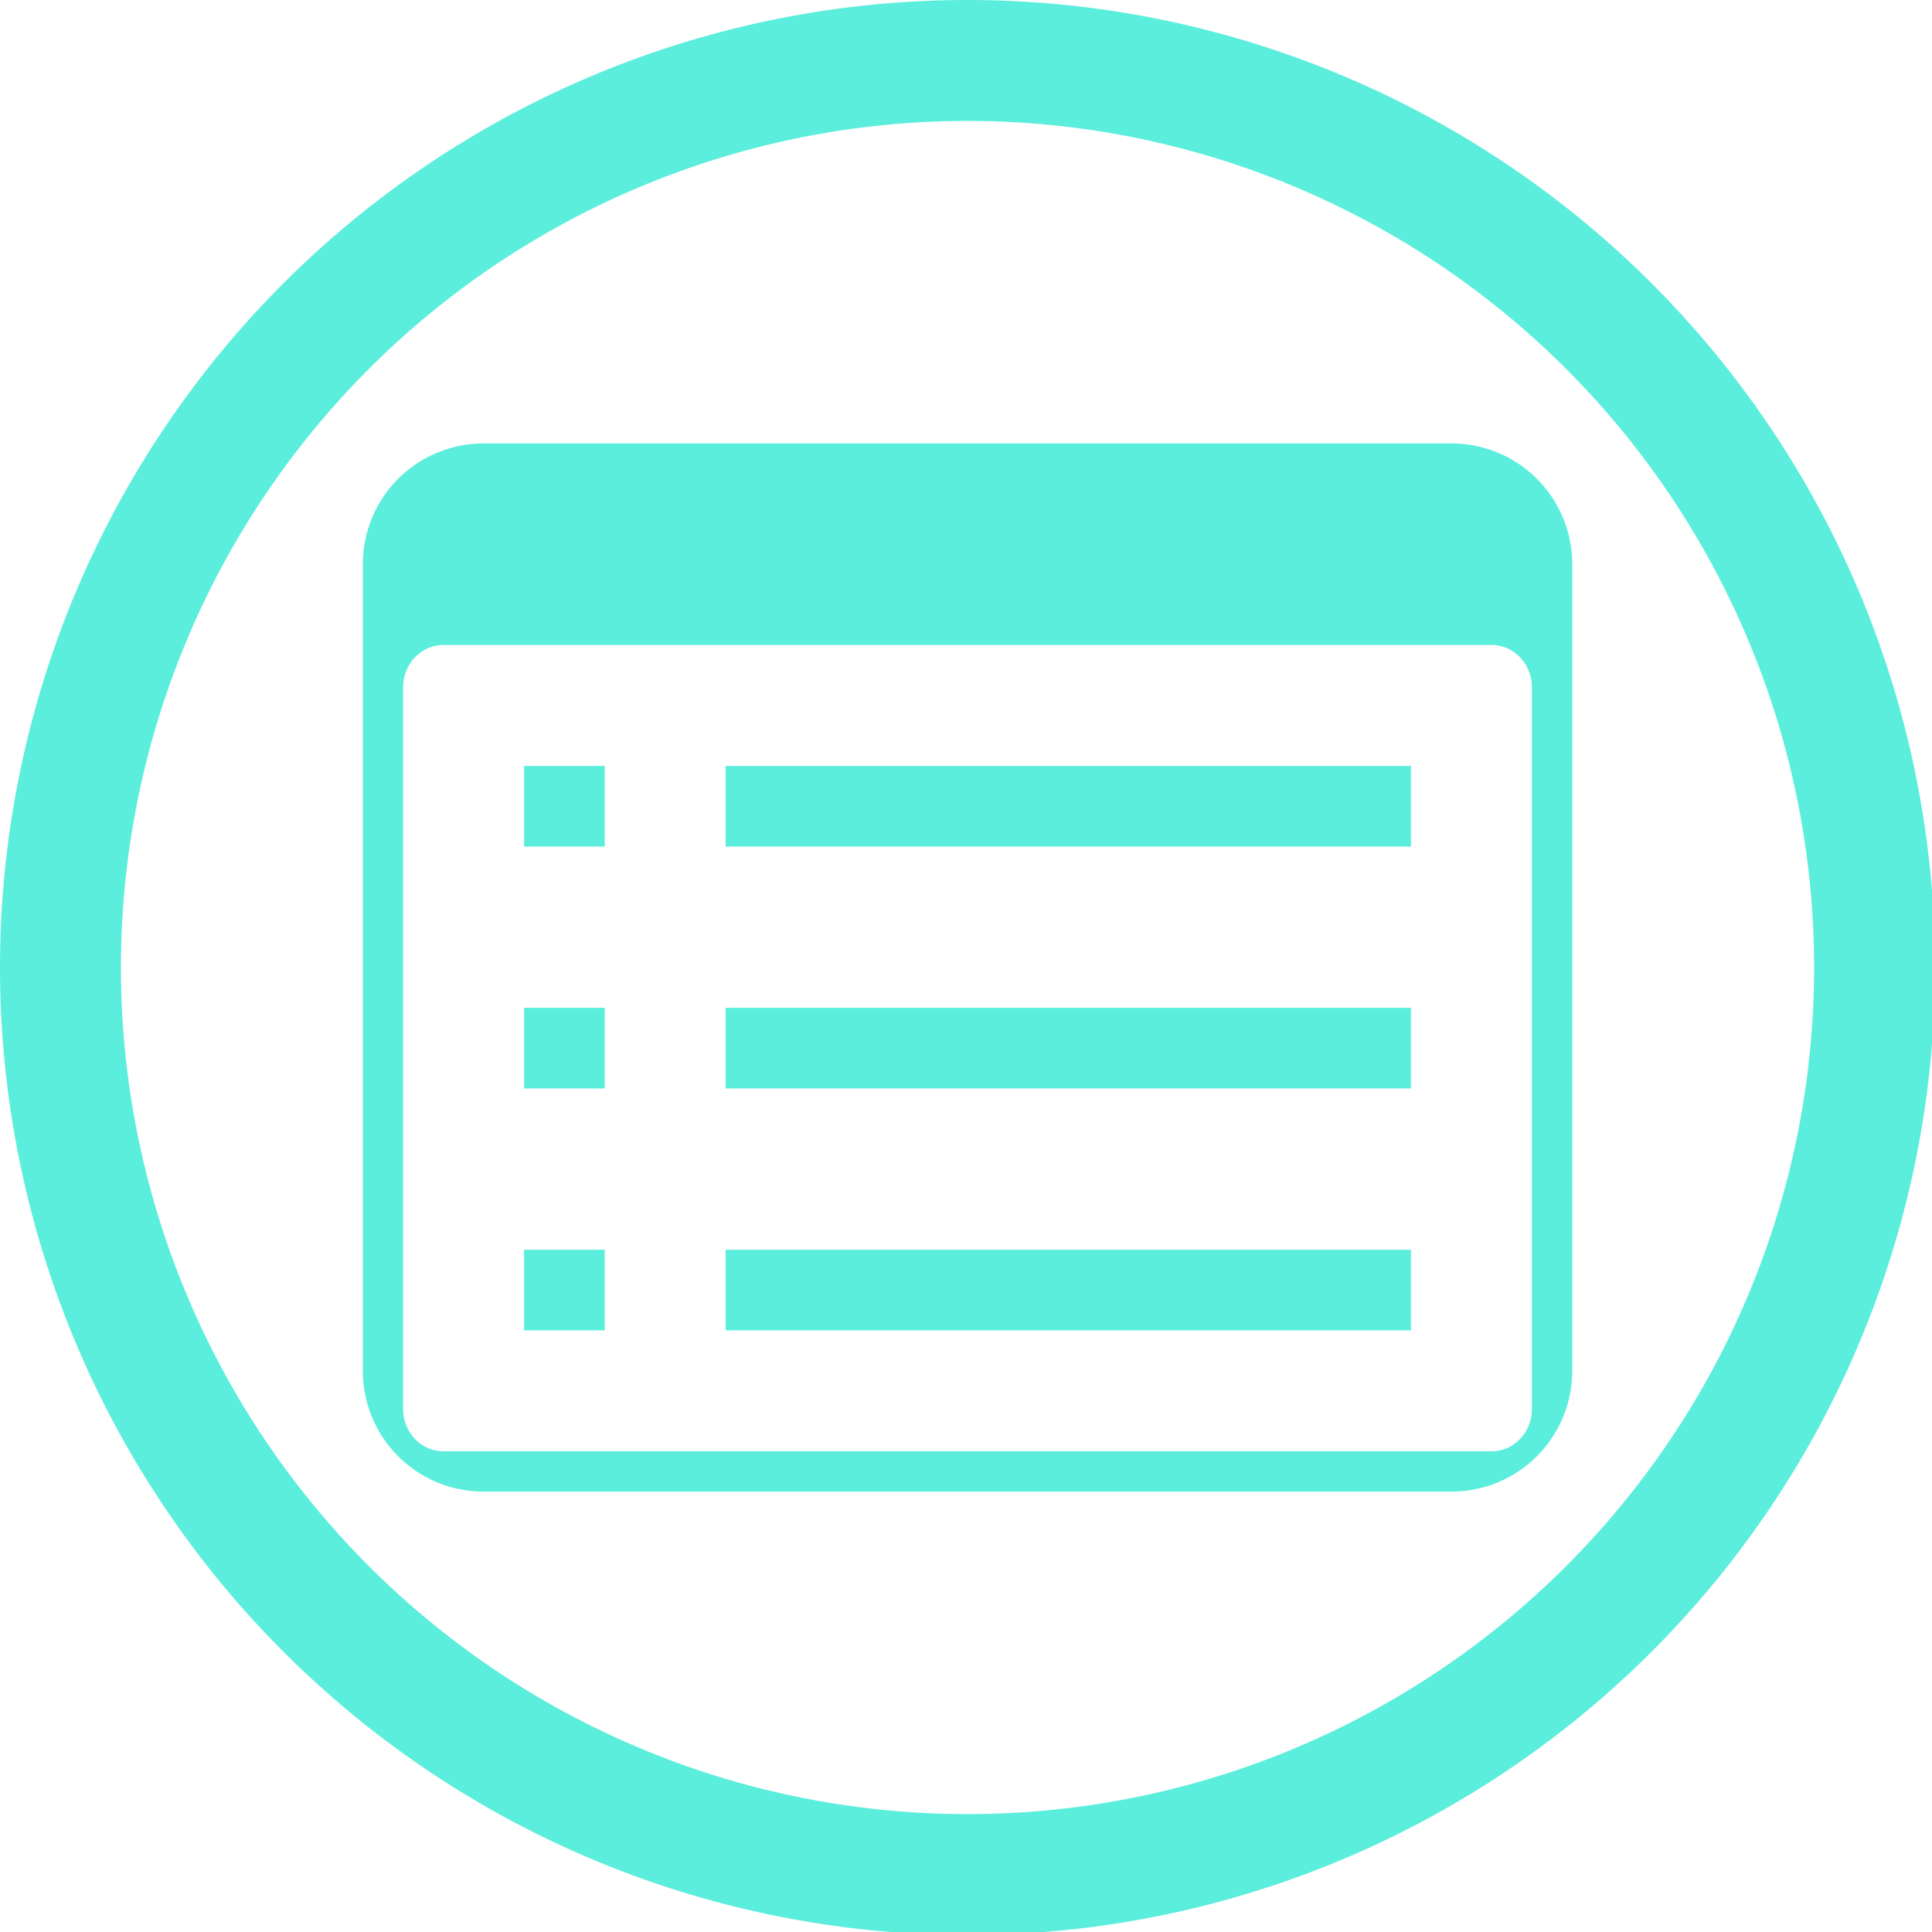 <?xml version="1.0" encoding="UTF-8" standalone="no"?>
<svg
   xmlns:dc="http://purl.org/dc/elements/1.1/"
   xmlns:cc="http://creativecommons.org/ns#"
   xmlns:rdf="http://www.w3.org/1999/02/22-rdf-syntax-ns#"
   xmlns:svg="http://www.w3.org/2000/svg"
   xmlns="http://www.w3.org/2000/svg"
   xmlns:sodipodi="http://sodipodi.sourceforge.net/DTD/sodipodi-0.dtd"
   xmlns:inkscape="http://www.inkscape.org/namespaces/inkscape"
   width="48"
   height="48"
   viewBox="0 0 12.7 12.7"
   version="1.1"
   id="svg4"
   sodipodi:docname="gnome-panel-window-menu.svg"
   inkscape:version="0.92.5 (2060ec1f9f, 2020-04-08)">
  <defs
     id="defs8">
  <style
     id="current-color-scheme"
     type="text/css">
      .ColorScheme-Highlight {
        color:#5beedc;
      }
  </style>
  </defs>
  <path
     class="ColorScheme-Highlight"
     style="fill:currentColor"
     d="M 24 0 A 24 24 0 0 0 0 24 A 24 24 0 0 0 24 48 A 24 24 0 0 0 48 24 A 24 24 0 0 0 24 0 z M 24 3 A 21 21 0 0 1 45 24 A 21 21 0 0 1 24 45 A 21 21 0 0 1 3 24 A 21 21 0 0 1 24 3 z M 12 11 C 10.338 11 9 12.338 9 14 L 9 34 C 9 35.662 10.338 37 12 37 L 36 37 C 37.662 37 39 35.662 39 34 L 39 14 C 39 12.338 37.662 11 36 11 L 12 11 z M 11 16 L 37 16 C 37.554 16 38 16.47 38 17.053 L 38 34.947 C 38 35.53 37.554 36 37 36 L 11 36 C 10.446 36 10 35.53 10 34.947 L 10 17.053 C 10 16.47 10.446 16 11 16 z M 13 19 L 13 21 L 15 21 L 15 19 L 13 19 z M 18 19 L 18 21 L 35 21 L 35 19 L 18 19 z M 13 25 L 13 27 L 15 27 L 15 25 L 13 25 z M 18 25 L 18 27 L 35 27 L 35 25 L 18 25 z M 13 31 L 13 33 L 15 33 L 15 31 L 13 31 z M 18 31 L 18 33 L 35 33 L 35 31 L 18 31 z "
     transform="scale(0.265)"
     id="path831" />
</svg>
